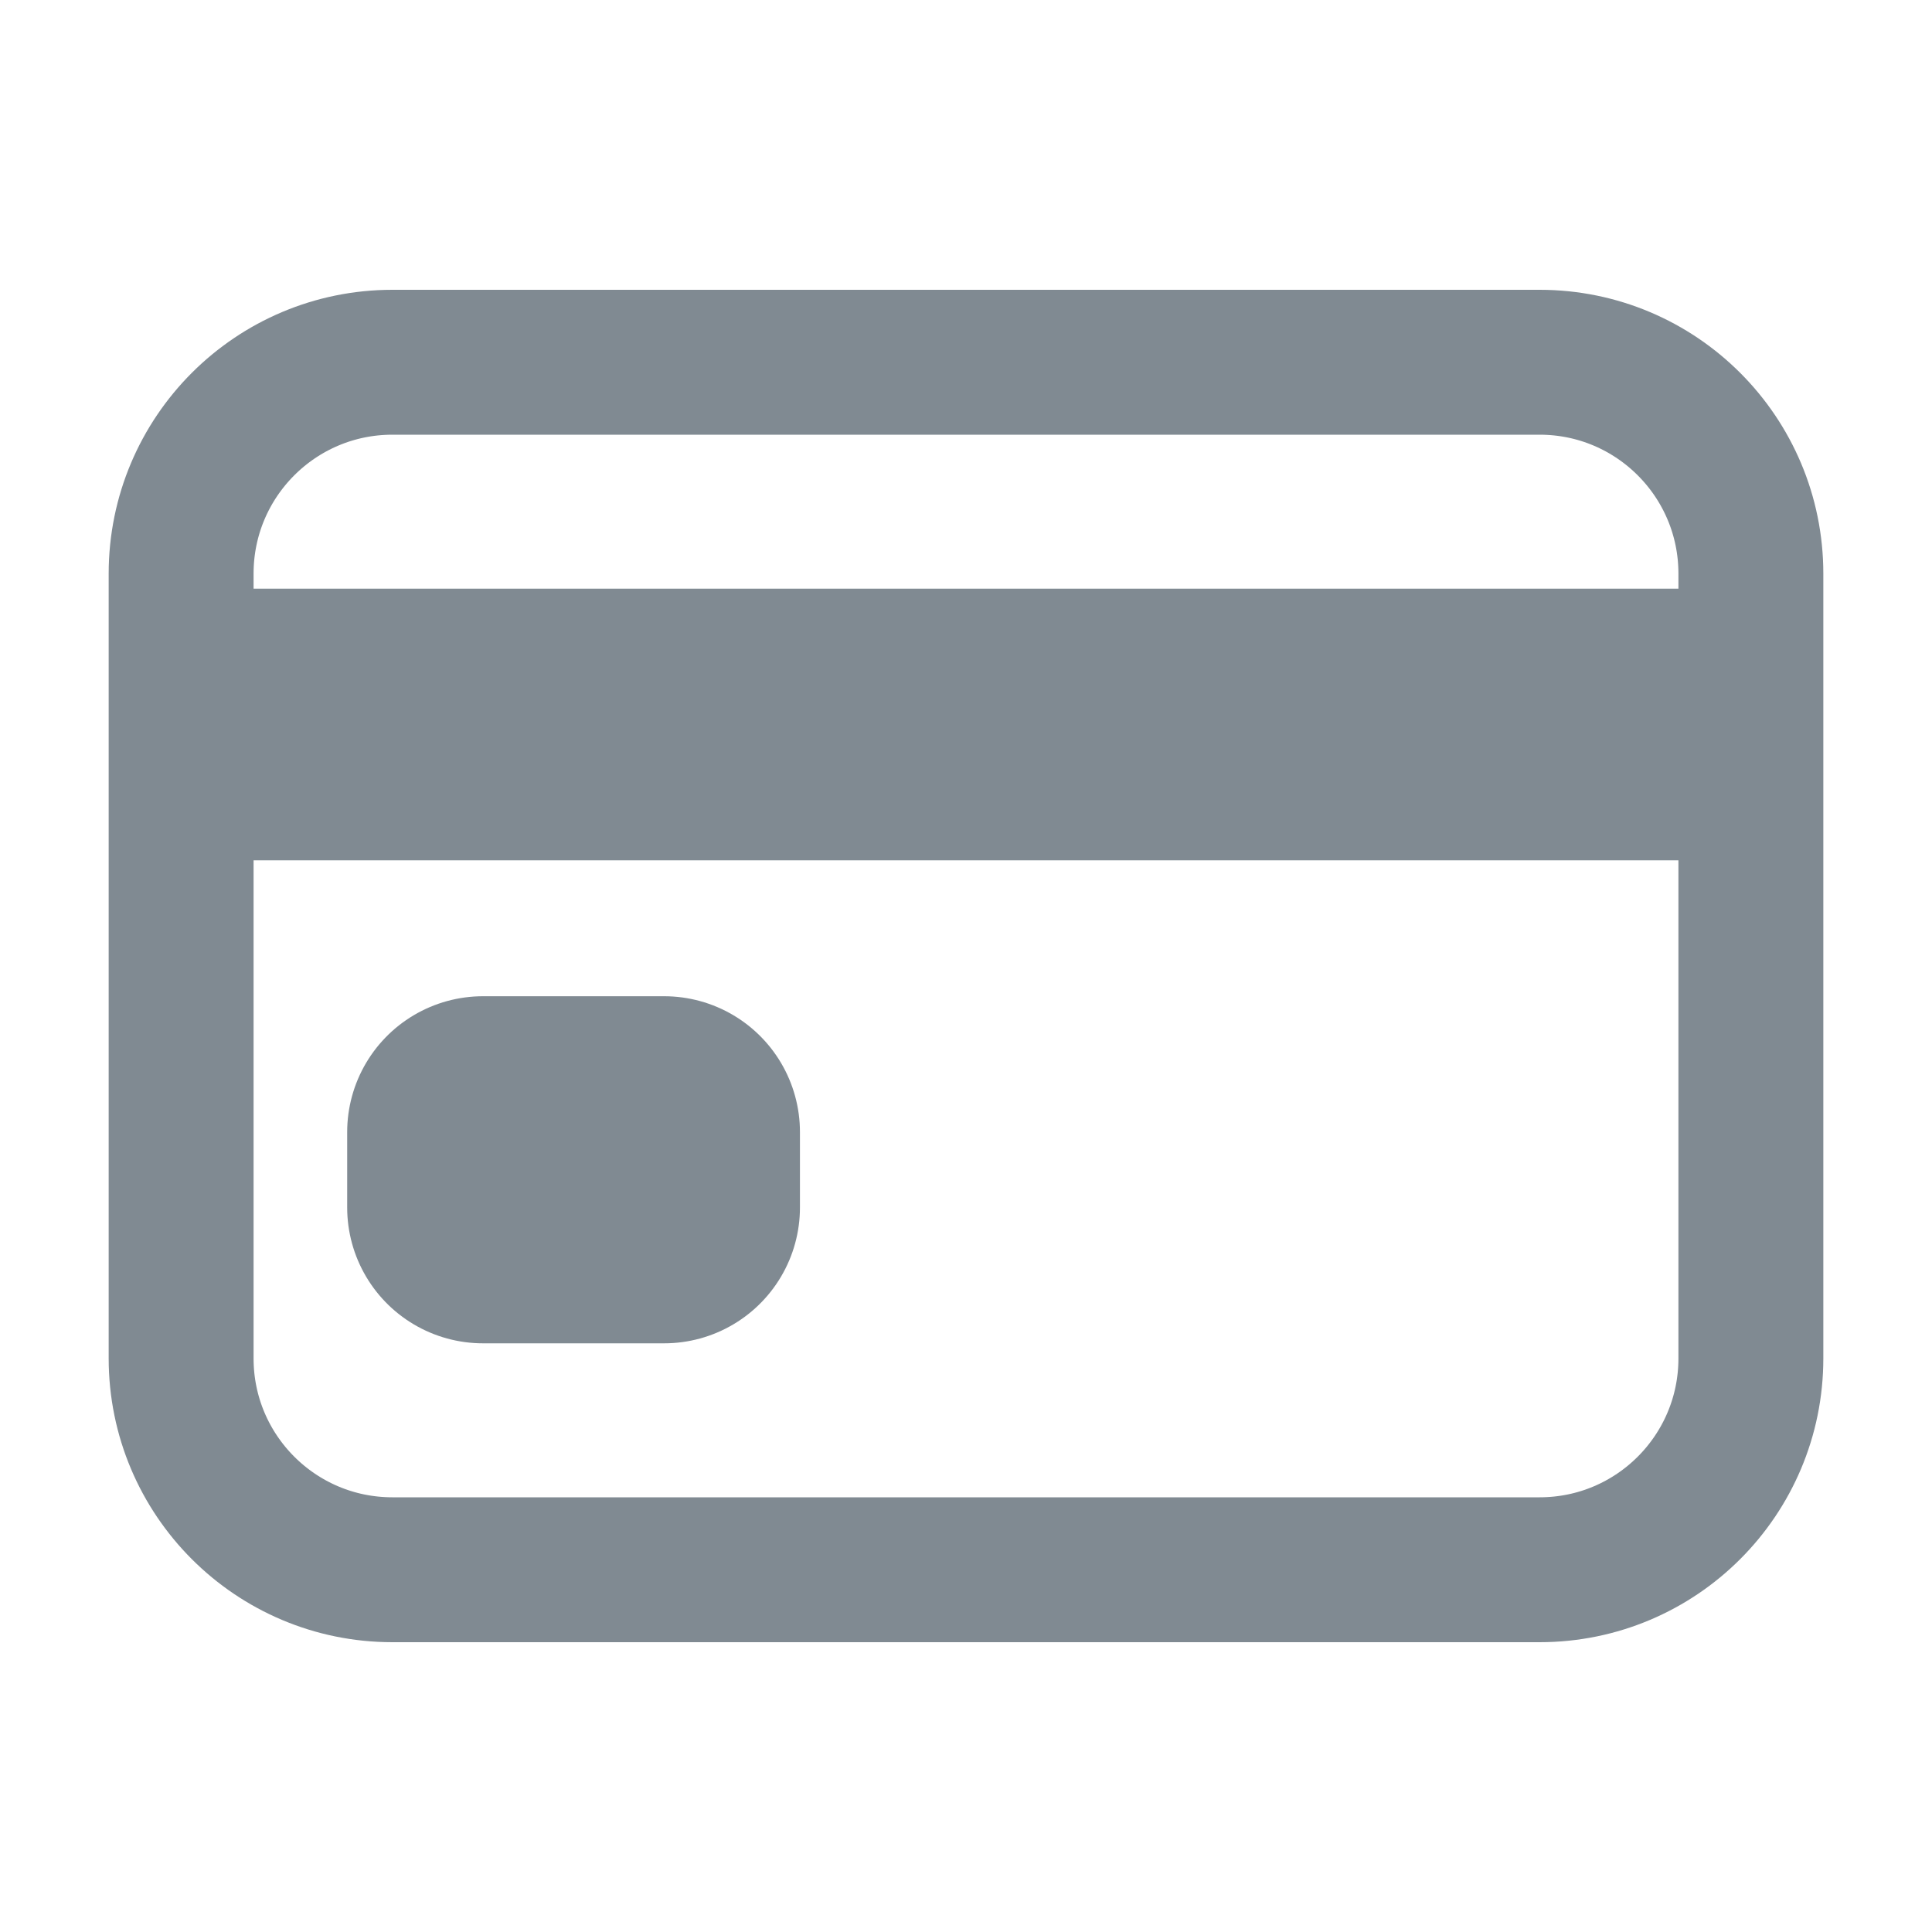 <svg width="20" height="20" viewBox="0 0 20 20" fill="none" xmlns="http://www.w3.org/2000/svg">
<path d="M15.938 3.75H4.062C2.854 3.75 1.875 4.729 1.875 5.938V14.062C1.875 15.271 2.854 16.25 4.062 16.25H15.938C17.146 16.25 18.125 15.271 18.125 14.062V5.938C18.125 4.729 17.146 3.75 15.938 3.75Z" stroke="#808A92" stroke-width="1.5" stroke-linecap="round" stroke-linejoin="round"/>
<path d="M1.875 7.5H18.125M5 11.719H6.875V12.5H5V11.719Z" stroke="#808A92" stroke-width="2.812" stroke-linejoin="round"/>
</svg>
